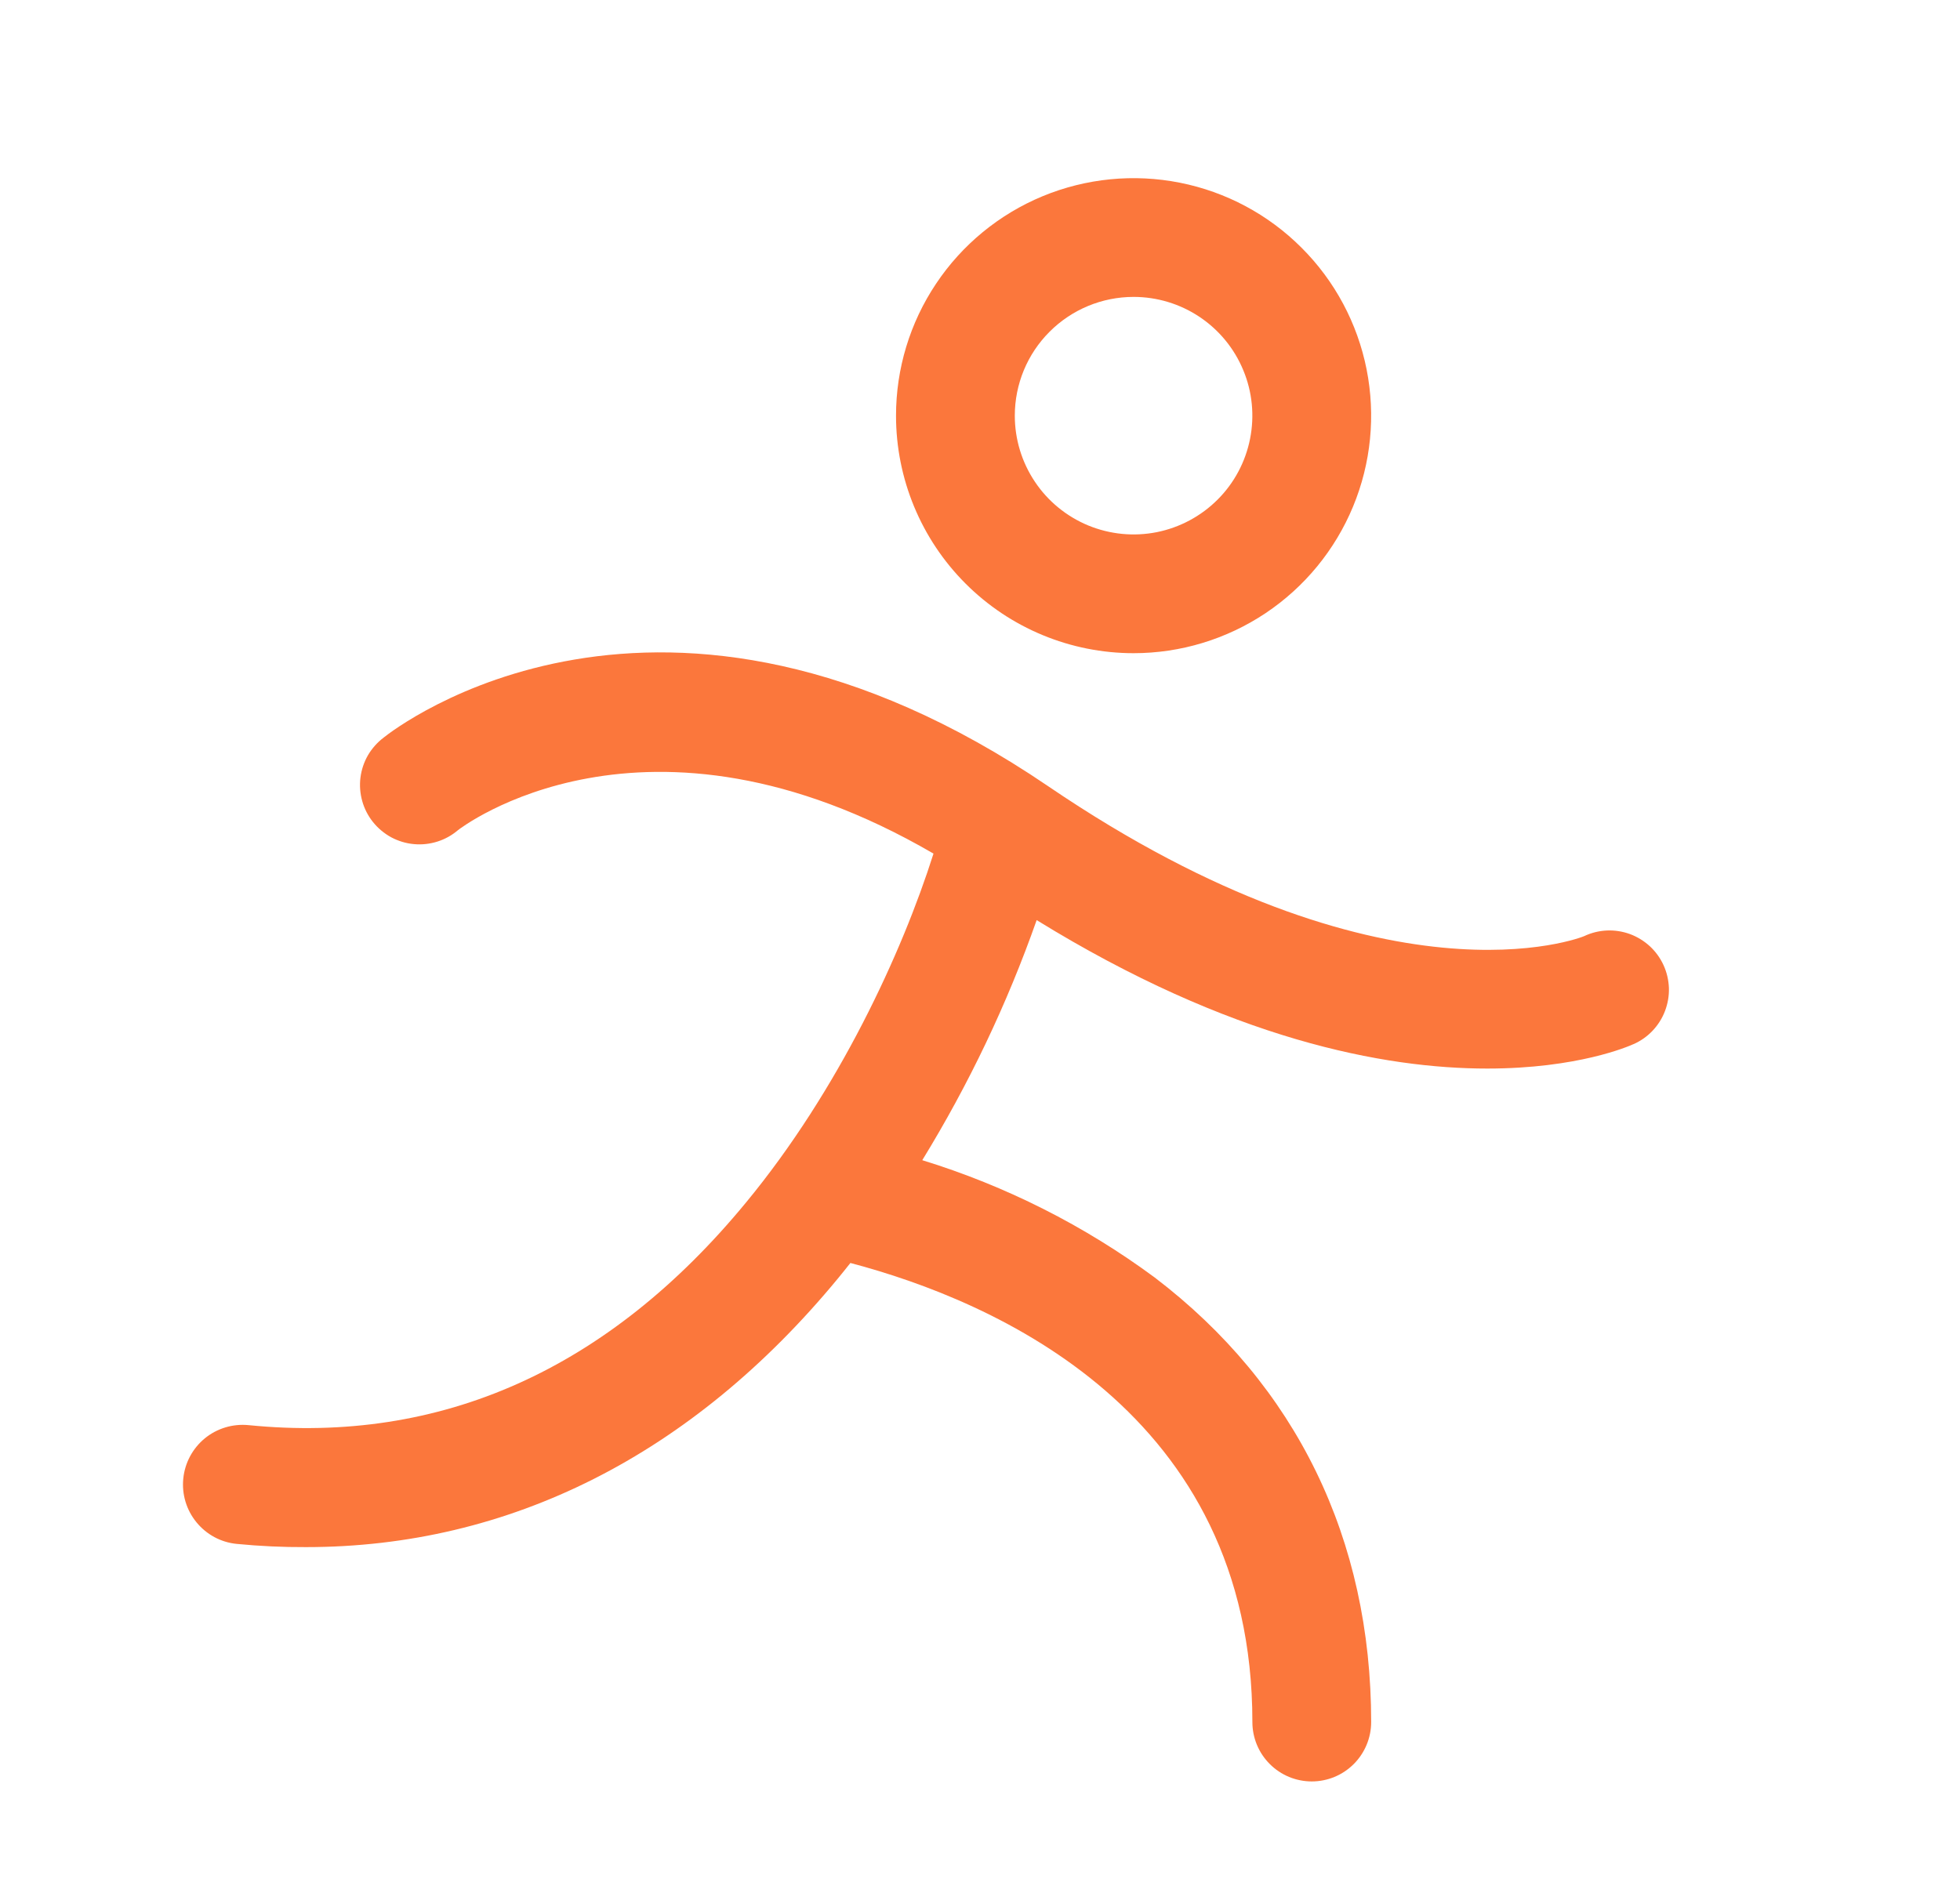 <svg width="33" height="32" viewBox="0 0 33 32" fill="none" xmlns="http://www.w3.org/2000/svg">
<path d="M19.086 11C19.877 11 20.65 10.765 21.308 10.326C21.966 9.886 22.478 9.262 22.781 8.531C23.084 7.8 23.163 6.996 23.009 6.22C22.855 5.444 22.474 4.731 21.914 4.172C21.355 3.612 20.642 3.231 19.866 3.077C19.09 2.923 18.286 3.002 17.555 3.304C16.824 3.607 16.199 4.12 15.76 4.778C15.32 5.436 15.086 6.209 15.086 7C15.086 8.061 15.507 9.078 16.257 9.828C17.007 10.579 18.025 11 19.086 11ZM19.086 5C19.481 5 19.868 5.117 20.197 5.337C20.526 5.557 20.782 5.869 20.933 6.235C21.085 6.6 21.124 7.002 21.047 7.39C20.97 7.778 20.78 8.135 20.5 8.414C20.22 8.694 19.864 8.884 19.476 8.962C19.088 9.039 18.686 8.999 18.32 8.848C17.955 8.696 17.642 8.44 17.423 8.111C17.203 7.782 17.086 7.396 17.086 7C17.086 6.47 17.296 5.961 17.672 5.586C18.047 5.211 18.555 5 19.086 5ZM27.499 17.585C27.423 17.62 26.563 17.995 25.041 17.995C23.309 17.995 20.722 17.51 17.454 15.495C16.957 16.907 16.311 18.262 15.528 19.538C16.935 19.971 18.258 20.639 19.442 21.514C21.826 23.331 23.086 25.919 23.086 29C23.086 29.265 22.98 29.52 22.793 29.707C22.605 29.895 22.351 30 22.086 30C21.82 30 21.566 29.895 21.379 29.707C21.191 29.52 21.086 29.265 21.086 29C21.086 23.788 16.749 21.911 14.318 21.269C14.249 21.356 14.178 21.445 14.107 21.531C11.652 24.506 8.576 26.054 5.153 26.054C4.763 26.056 4.374 26.038 3.986 26C3.72 25.974 3.477 25.843 3.308 25.636C3.139 25.43 3.059 25.165 3.086 24.9C3.112 24.635 3.243 24.391 3.449 24.222C3.656 24.053 3.92 23.974 4.186 24C7.426 24.323 10.244 23.064 12.561 20.25C14.122 18.358 15.186 16.049 15.717 14.375C10.852 11.544 7.744 13.954 7.711 13.98C7.609 14.067 7.491 14.133 7.363 14.173C7.235 14.213 7.101 14.228 6.967 14.215C6.834 14.203 6.704 14.163 6.586 14.1C6.469 14.036 6.365 13.949 6.281 13.845C6.197 13.74 6.135 13.62 6.099 13.491C6.063 13.362 6.052 13.227 6.069 13.094C6.086 12.961 6.129 12.833 6.196 12.717C6.264 12.602 6.354 12.501 6.461 12.42C6.648 12.27 11.113 8.795 17.649 13.241C23.333 17.105 26.641 15.78 26.672 15.765C26.792 15.708 26.922 15.676 27.054 15.67C27.186 15.664 27.319 15.685 27.443 15.73C27.567 15.776 27.681 15.846 27.779 15.936C27.876 16.026 27.954 16.134 28.009 16.255C28.064 16.375 28.094 16.506 28.099 16.638C28.103 16.77 28.08 16.902 28.033 17.026C27.986 17.15 27.914 17.263 27.823 17.359C27.732 17.455 27.622 17.532 27.501 17.585H27.499Z" fill="#FB773C"/>
</svg>
